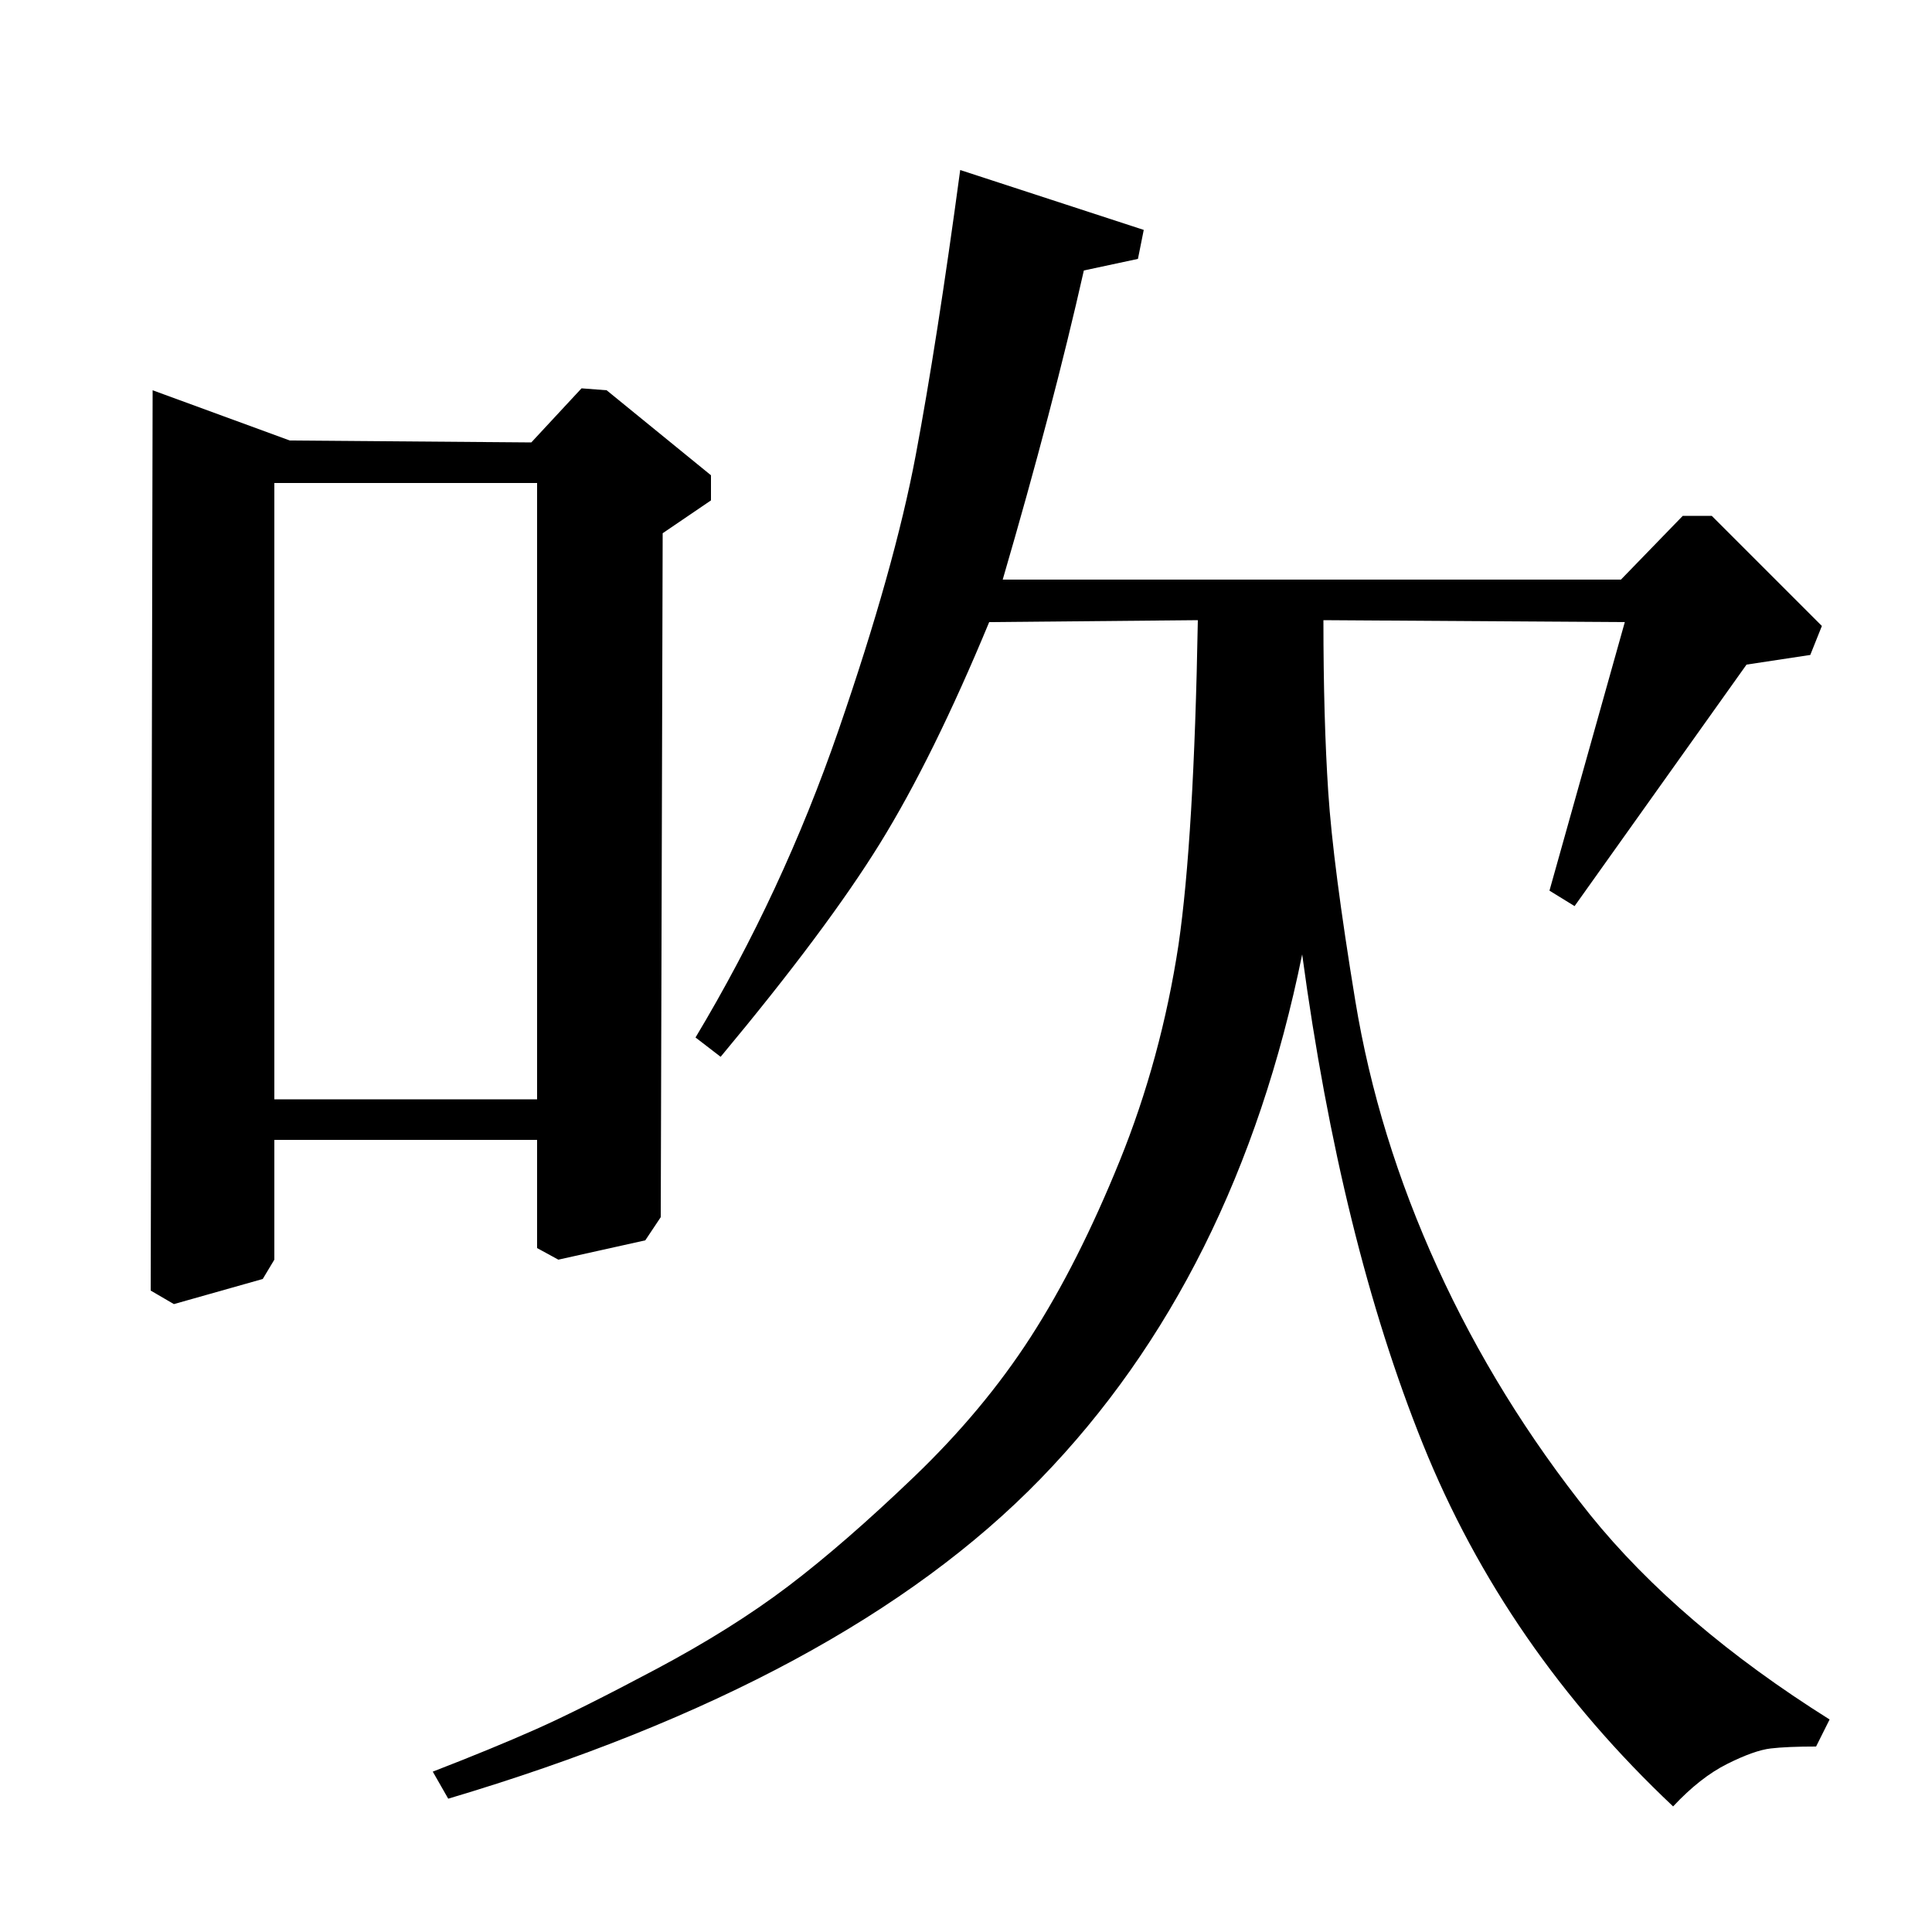 <?xml version="1.0" standalone="no"?>
<!DOCTYPE svg PUBLIC "-//W3C//DTD SVG 1.1//EN" "http://www.w3.org/Graphics/SVG/1.1/DTD/svg11.dtd" >
<svg xmlns="http://www.w3.org/2000/svg" xmlns:xlink="http://www.w3.org/1999/xlink" version="1.1" viewBox="0 -140 1000 1000">
  <g transform="matrix(1 0 0 -1 0 860)">
   <path fill="currentColor"
d="M79 798l71 -26l125 -1l26 28l13 -1l54 -44v-13l-25 -17l-1 -354l-8 -12l-45 -10l-11 6v56h-136v-62l-6 -10l-46 -13l-12 7zM142 431h136v319h-136v-319zM589 866l-28 -6q-16 -71 -42 -160h320l32 33h15l57 -57l-6 -15l-33 -5l-89 -125l-13 8l39 139l-156 1q0 -51 2.5 -89
t14 -108t42.5 -138t79 -128q46 -57 124 -106l-7 -14q-15 0 -23.5 -1t-22.5 -8t-28 -22q-87 82 -129.5 187.5t-62.5 253.5q-34 -167 -135.5 -271.5t-306.5 -165.5l-8 14q31 12 53.5 22t62 31t68.5 43t65 56.5t60.5 72.5t46 91t30.5 112q8 55 10 168l-108 -1
q-29 -70 -56.5 -114.5t-82.5 -110.5l-13 10q45 75 74 159t40 142.5t23 147.5l95 -31z" />
  </g>

</svg>
